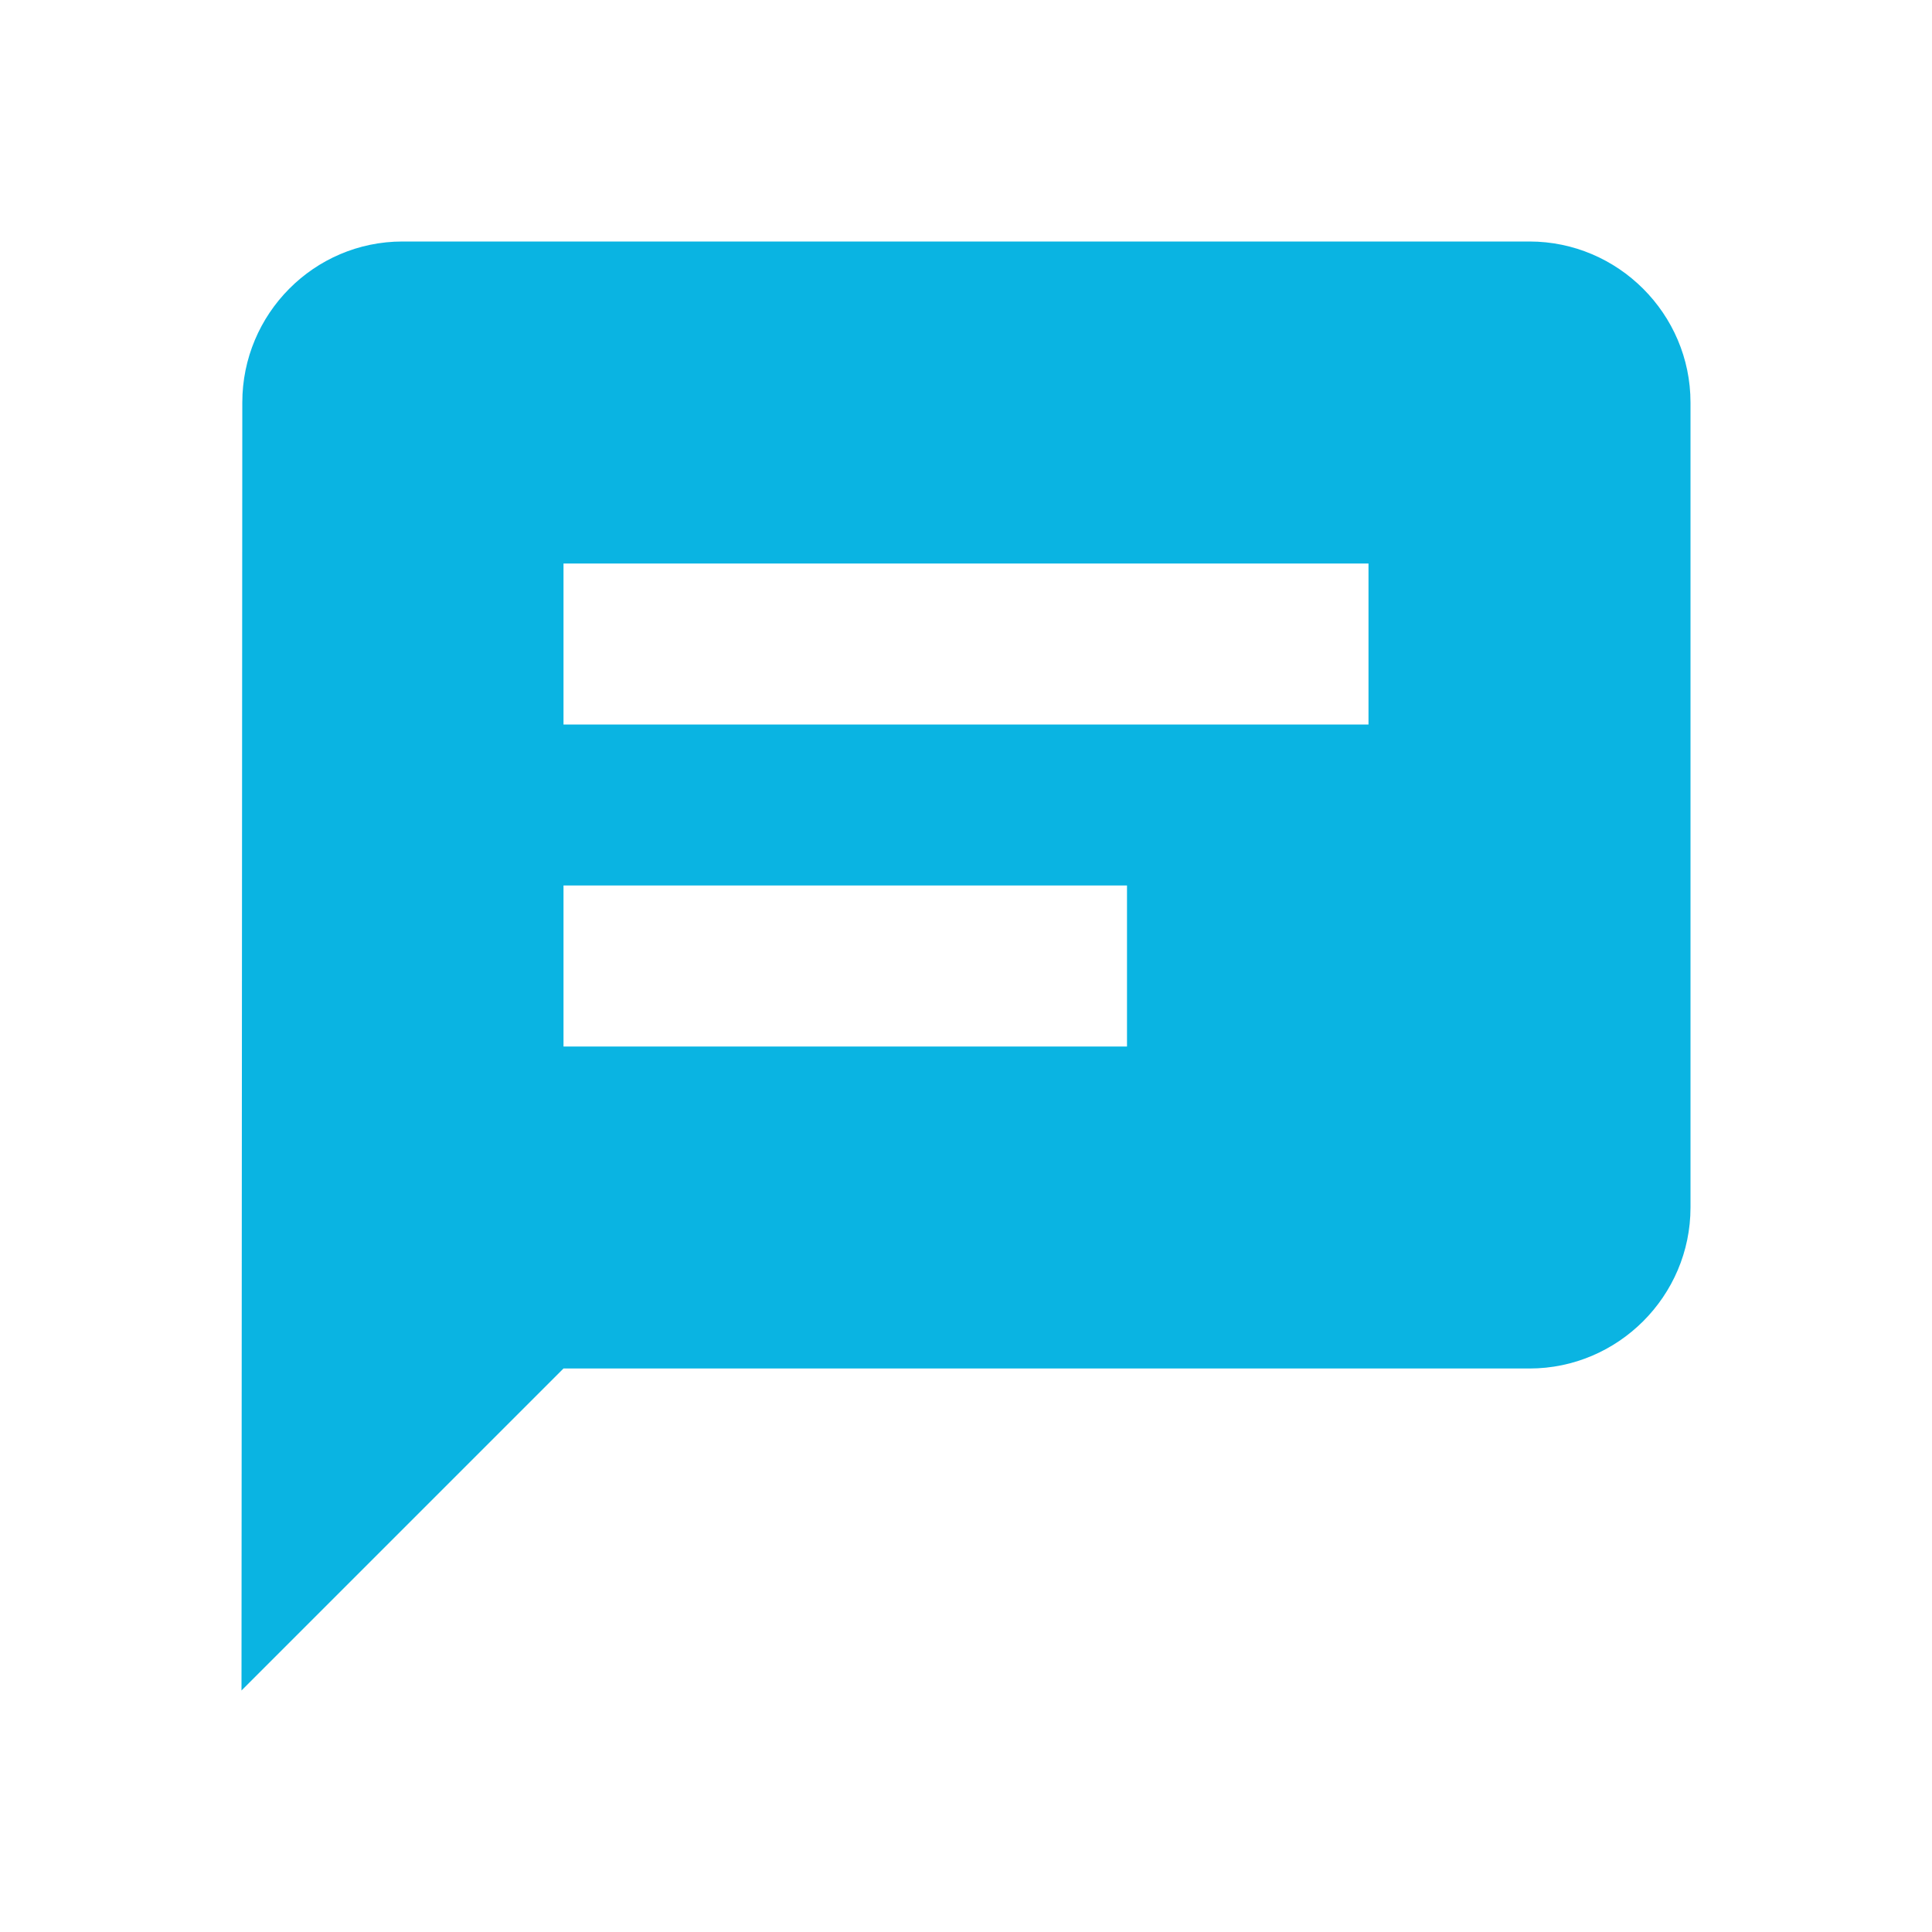 <svg width="24" height="24" viewBox="0 0 24 24" fill="none" xmlns="http://www.w3.org/2000/svg">
<path fill-rule="evenodd" clip-rule="evenodd" d="M3.01 5C3.01 3.9 3.9 3 5 3H19C20.1 3 21 3.9 21 5V15C21 16.1 20.1 17 19 17H7L3 21L3.01 5ZM7 7H17V9H7V7ZM7 11H14V13H7V11Z" fill="#0AB4E2"/>
</svg>
